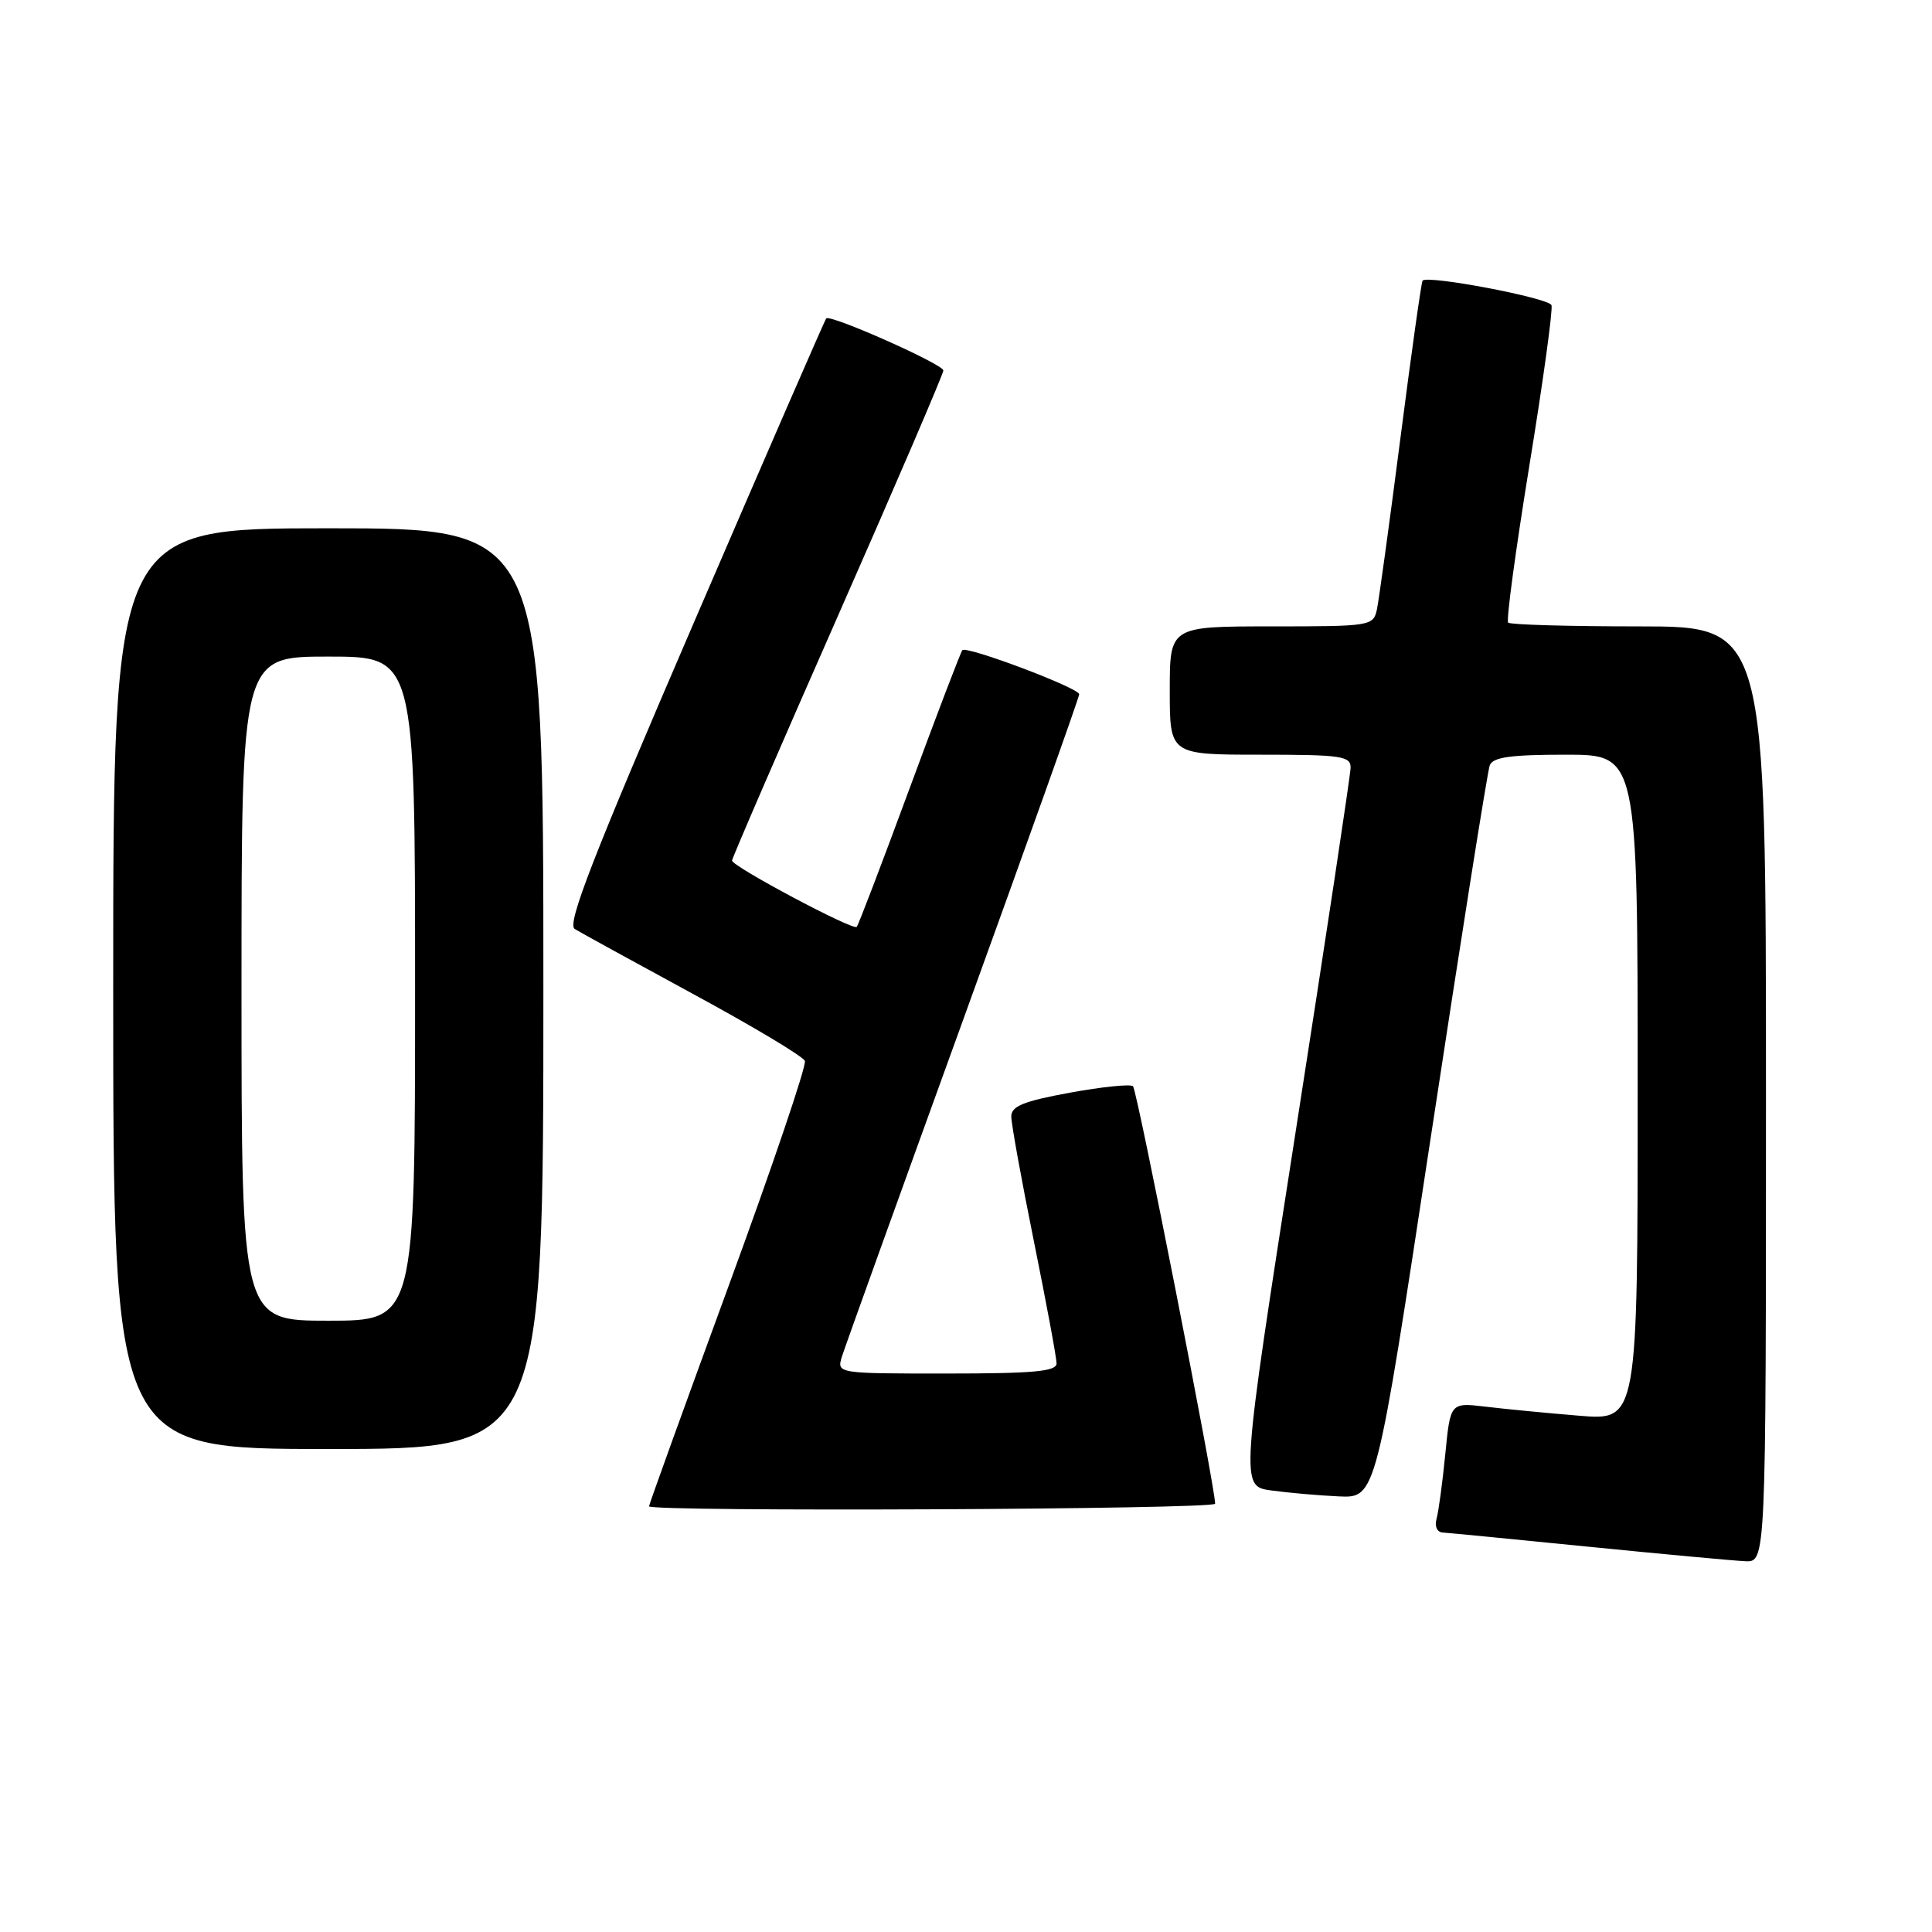 <?xml version="1.0" encoding="UTF-8" standalone="no"?>
<!DOCTYPE svg PUBLIC "-//W3C//DTD SVG 1.1//EN" "http://www.w3.org/Graphics/SVG/1.1/DTD/svg11.dtd" >
<svg xmlns="http://www.w3.org/2000/svg" xmlns:xlink="http://www.w3.org/1999/xlink" version="1.1" viewBox="0 0 256 256">
 <g >
 <path fill="currentColor"
d=" M 234.00 145.00 C 234.00 83.00 234.00 83.00 217.17 83.00 C 207.91 83.00 200.11 82.78 199.84 82.50 C 199.56 82.23 200.83 72.89 202.64 61.75 C 204.46 50.61 205.78 41.02 205.58 40.44 C 205.24 39.48 189.22 36.43 188.50 37.18 C 188.34 37.36 187.02 46.72 185.57 58.00 C 184.12 69.28 182.71 79.51 182.45 80.75 C 181.97 82.95 181.65 83.00 168.48 83.00 C 155.00 83.00 155.00 83.00 155.00 91.50 C 155.00 100.00 155.00 100.00 167.00 100.00 C 177.78 100.00 179.00 100.18 178.96 101.75 C 178.94 102.71 175.65 124.52 171.64 150.22 C 164.36 196.93 164.36 196.93 168.43 197.49 C 170.67 197.80 174.71 198.16 177.42 198.28 C 182.33 198.50 182.33 198.50 189.59 150.66 C 193.59 124.35 197.10 102.19 197.40 101.41 C 197.81 100.33 200.18 100.00 207.47 100.00 C 217.00 100.00 217.00 100.00 217.00 144.12 C 217.00 188.23 217.00 188.23 209.25 187.59 C 204.99 187.24 199.40 186.70 196.84 186.39 C 192.18 185.84 192.18 185.84 191.51 192.67 C 191.14 196.43 190.62 200.29 190.35 201.25 C 190.07 202.26 190.42 203.03 191.18 203.07 C 191.91 203.11 200.60 203.96 210.50 204.95 C 220.40 205.94 229.74 206.80 231.25 206.87 C 234.00 207.00 234.00 207.00 234.00 145.00 Z  M 161.01 199.25 C 161.05 197.20 150.67 144.42 150.13 143.93 C 149.78 143.62 146.01 144.01 141.75 144.79 C 135.60 145.92 134.00 146.57 134.00 147.95 C 134.00 148.90 135.35 156.35 137.00 164.50 C 138.65 172.65 140.00 179.92 140.00 180.66 C 140.00 181.72 136.96 182.00 125.43 182.00 C 110.87 182.00 110.87 182.00 111.56 179.75 C 111.95 178.51 119.18 158.42 127.63 135.11 C 136.08 111.79 143.00 92.39 143.00 91.99 C 143.00 91.17 128.11 85.55 127.52 86.15 C 127.31 86.36 124.16 94.61 120.52 104.48 C 116.88 114.35 113.73 122.60 113.52 122.82 C 113.01 123.32 97.00 114.80 97.00 114.03 C 97.00 113.71 103.30 99.15 111.00 81.68 C 118.70 64.20 125.00 49.54 125.00 49.09 C 125.00 48.27 110.04 41.62 109.48 42.19 C 109.31 42.36 101.44 60.45 91.99 82.38 C 78.56 113.53 75.09 122.44 76.15 123.09 C 76.89 123.55 83.96 127.43 91.86 131.72 C 99.76 136.00 106.42 139.98 106.65 140.58 C 106.89 141.17 102.34 154.59 96.54 170.41 C 90.74 186.23 86.00 199.36 86.00 199.59 C 86.00 200.35 161.00 200.01 161.01 199.25 Z  M 72.00 131.00 C 72.00 70.00 72.00 70.00 43.50 70.00 C 15.00 70.00 15.00 70.00 15.00 131.00 C 15.00 192.00 15.00 192.00 43.50 192.00 C 72.00 192.00 72.00 192.00 72.00 131.00 Z  M 32.00 131.00 C 32.00 87.00 32.00 87.00 43.50 87.00 C 55.00 87.00 55.00 87.00 55.00 131.00 C 55.00 175.00 55.00 175.00 43.50 175.00 C 32.00 175.00 32.00 175.00 32.00 131.00 Z "/>
</g>
</svg>
